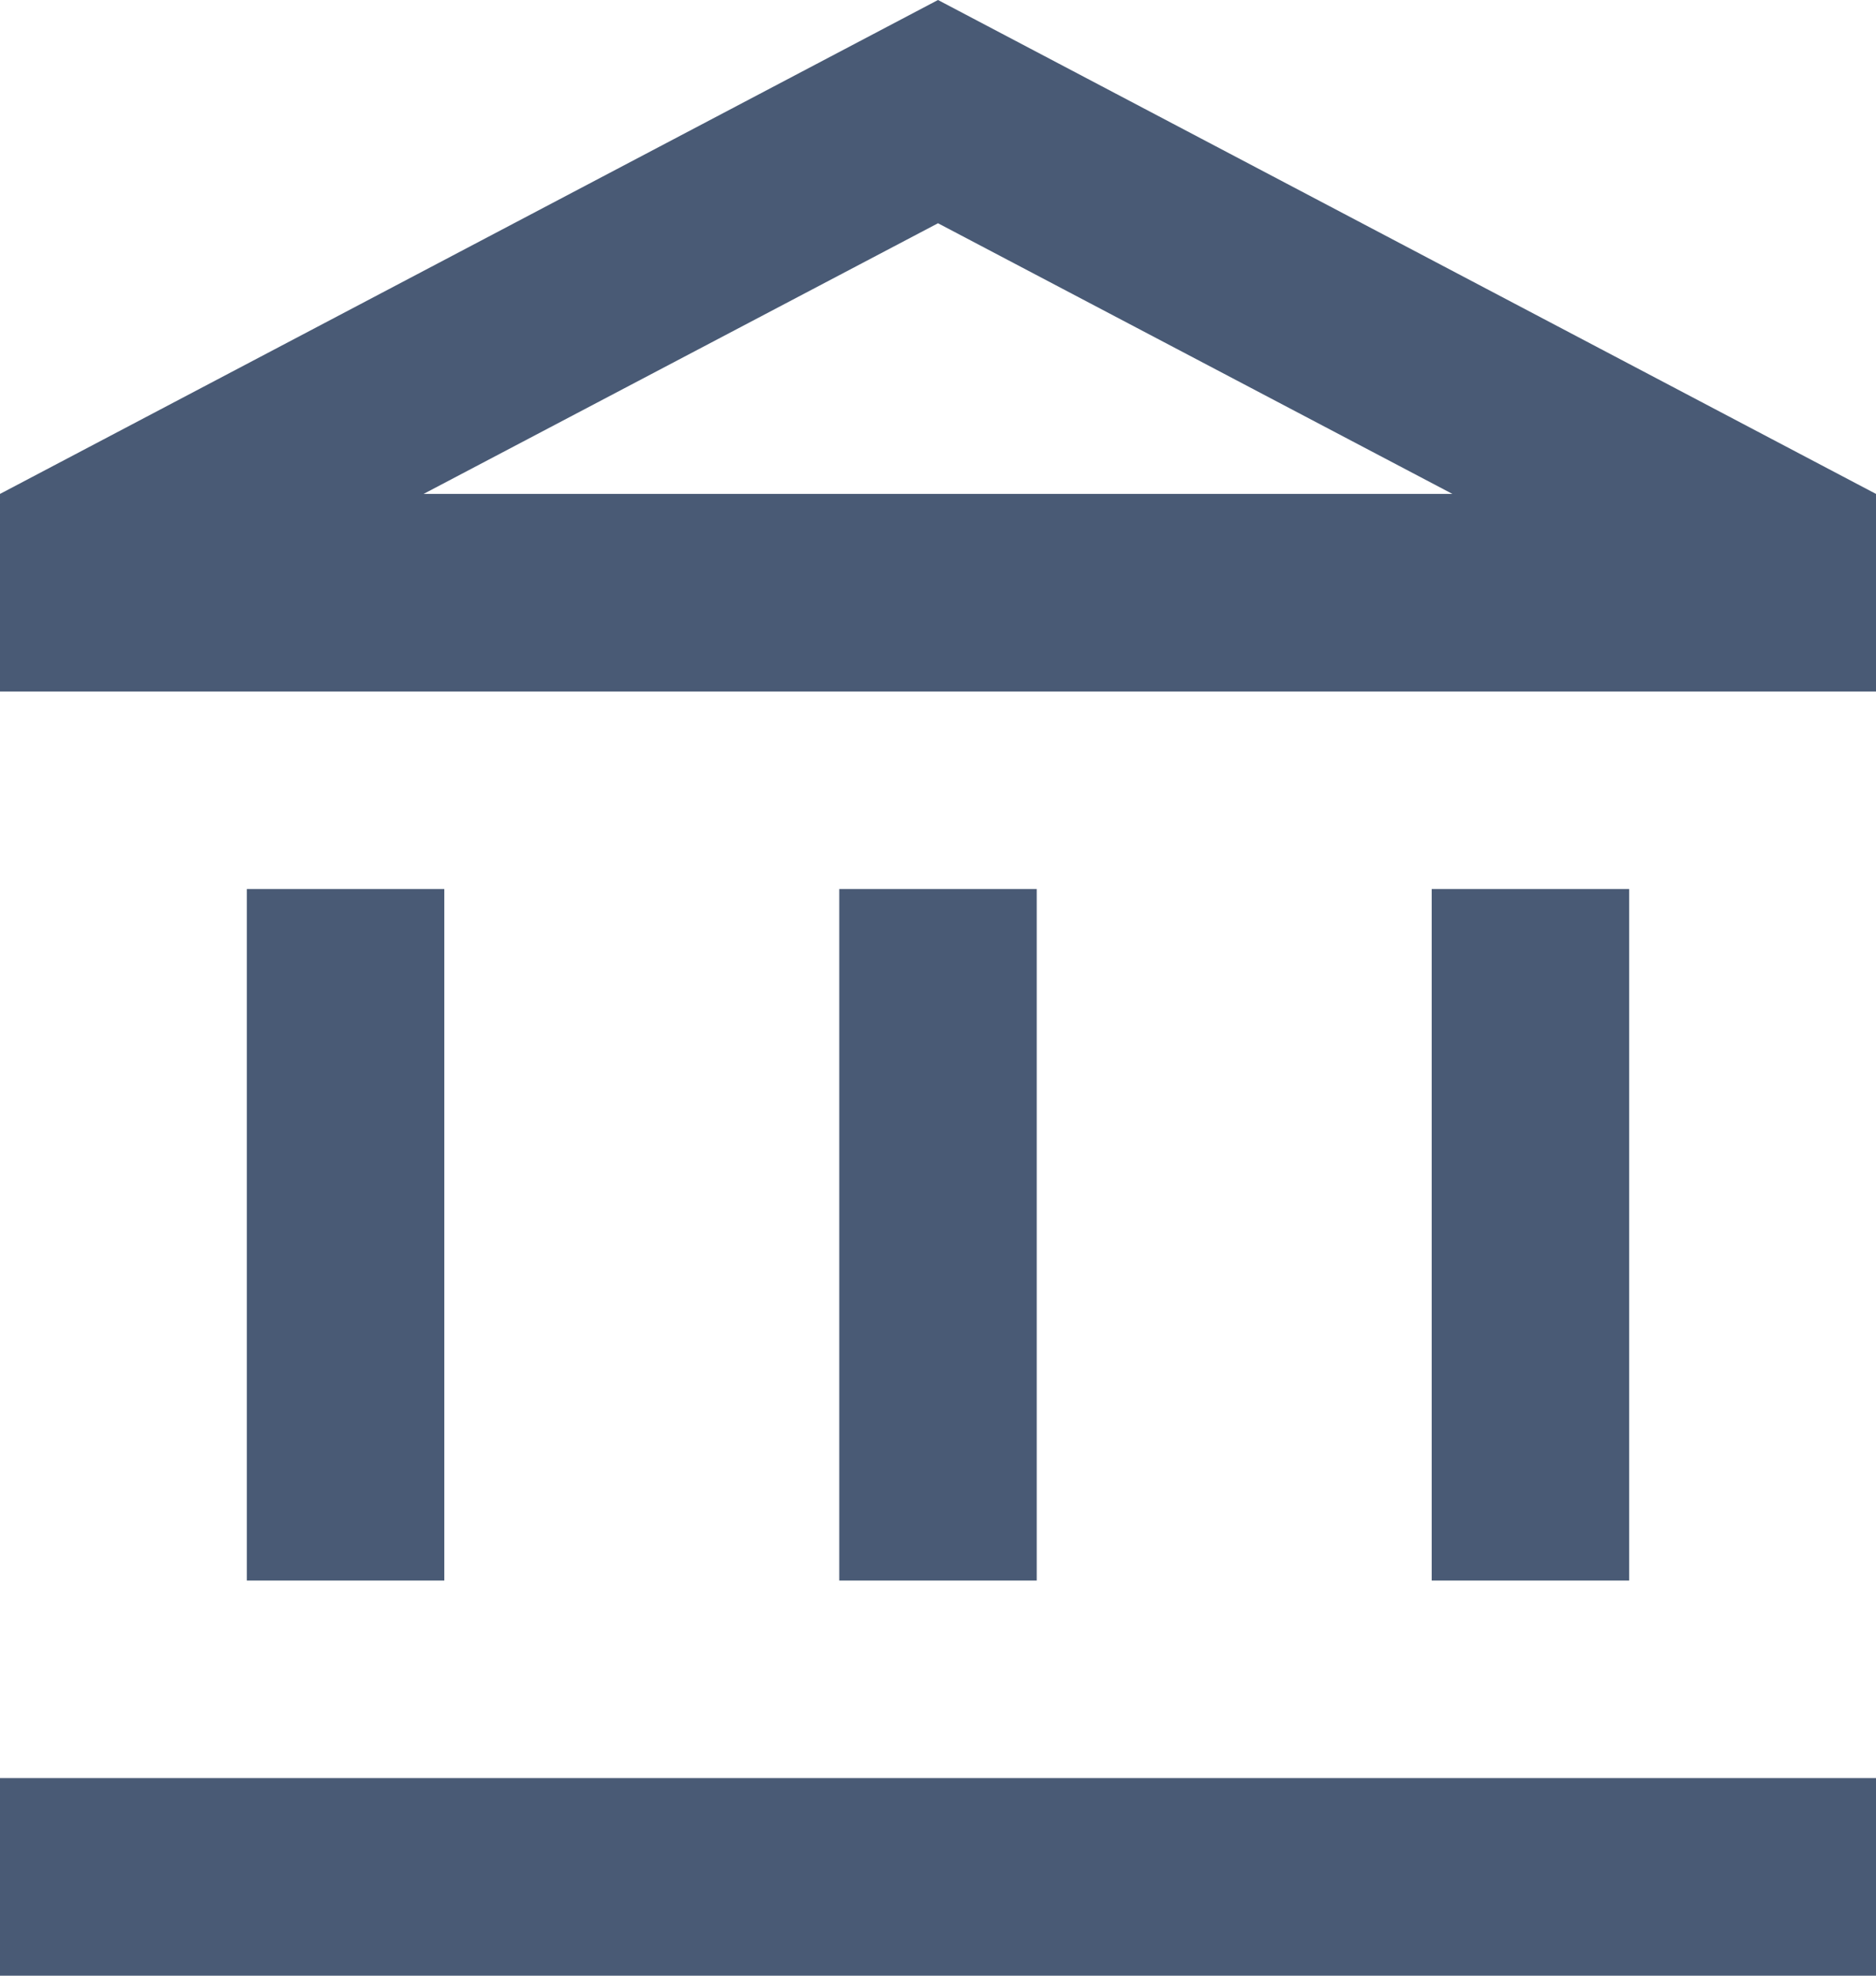 <svg width="19" height="20" viewBox="0 0 19 20" fill="none" xmlns="http://www.w3.org/2000/svg">
<path id="icon/action/account_balance_24px" fill-rule="evenodd" clip-rule="evenodd" d="M0 5L9.5 0L19 5V7H0V5ZM9.5 2.26L14.71 5H4.29L9.5 2.26ZM2.5 9H4.5V16H2.5V9ZM10.5 9V16H8.5V9H10.5ZM0 18V20H19V18H0ZM14.5 9H16.5V16H14.5V9Z" fill="#495A75"/>
</svg>
